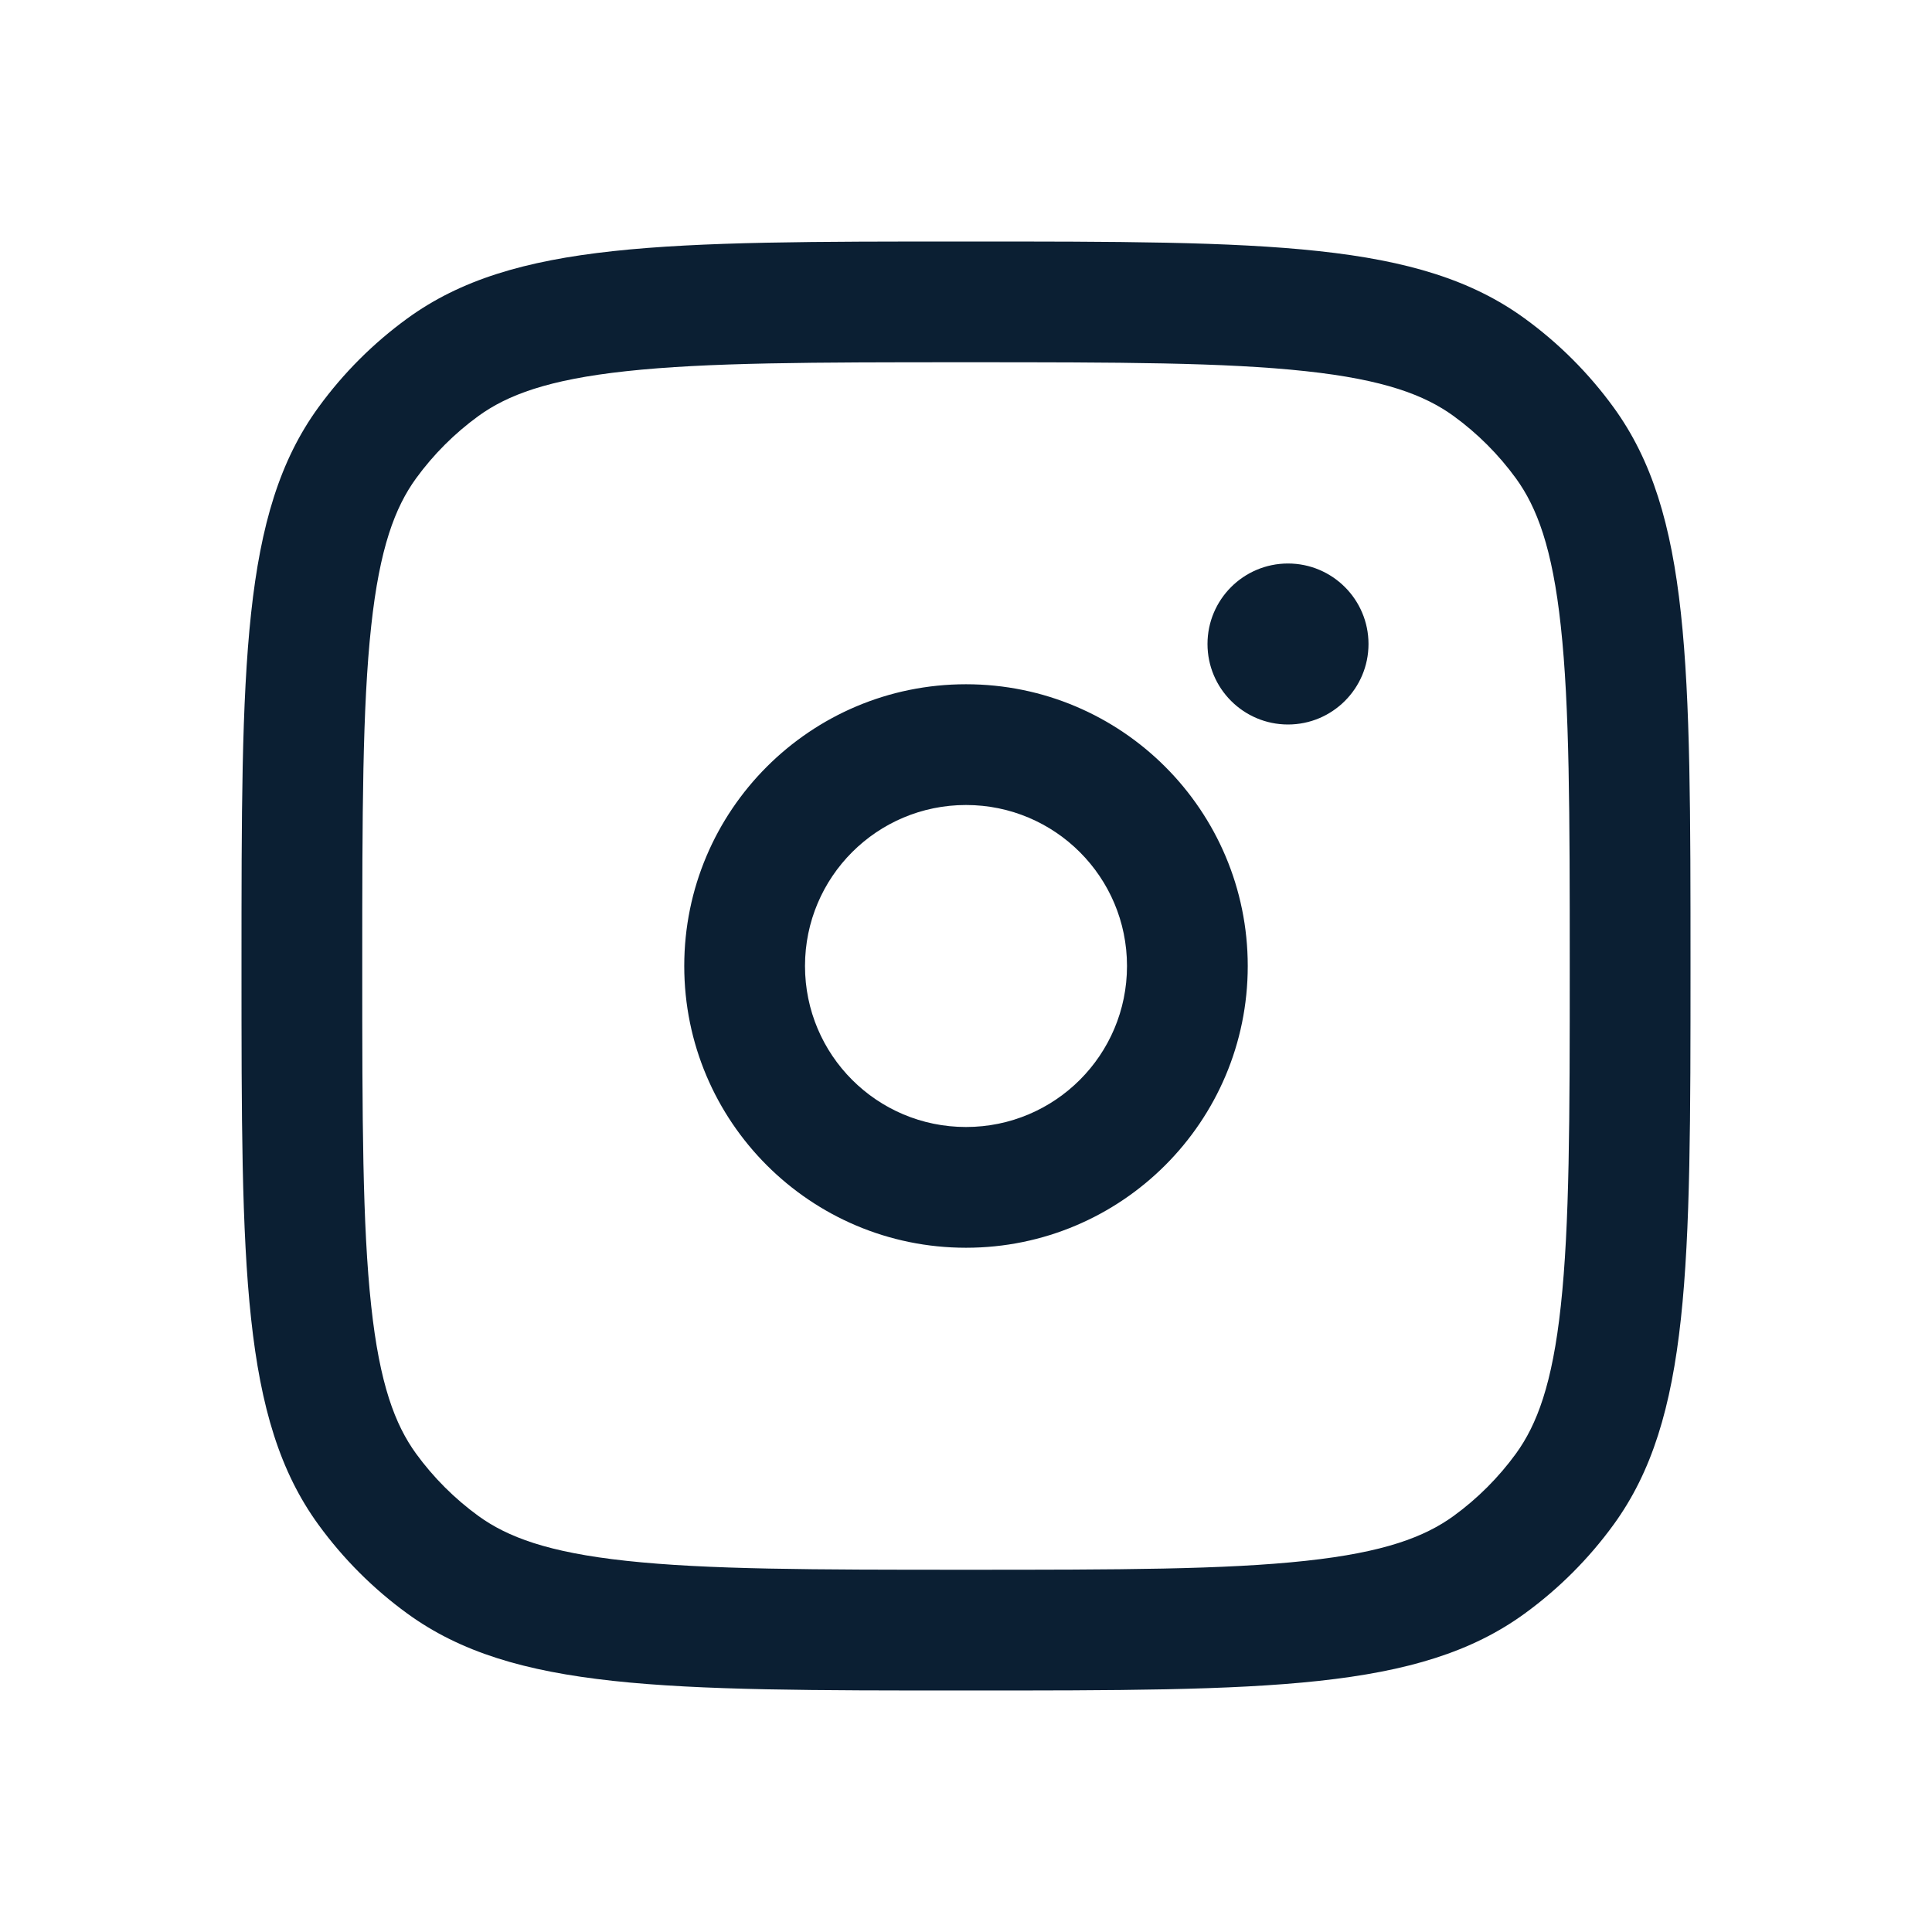 <svg width="24" height="24" viewBox="0 0 24 24" fill="none" xmlns="http://www.w3.org/2000/svg">
<path fill-rule="evenodd" clip-rule="evenodd" d="M7.779 19.389C8.781 19.498 10.092 19.5 12 19.5C13.908 19.5 15.219 19.498 16.221 19.389C17.195 19.284 17.698 19.092 18.057 18.832C18.354 18.616 18.616 18.354 18.832 18.057C19.092 17.698 19.284 17.195 19.389 16.221C19.498 15.219 19.5 13.908 19.5 12C19.5 10.092 19.498 8.781 19.389 7.779C19.284 6.805 19.092 6.302 18.832 5.943C18.616 5.646 18.354 5.384 18.057 5.168C17.698 4.908 17.195 4.716 16.221 4.611C15.219 4.502 13.908 4.5 12 4.5C10.092 4.5 8.781 4.502 7.779 4.611C6.805 4.716 6.302 4.908 5.943 5.168C5.646 5.384 5.384 5.646 5.168 5.943C4.908 6.302 4.716 6.805 4.611 7.779C4.502 8.781 4.5 10.092 4.5 12C4.5 13.908 4.502 15.219 4.611 16.221C4.716 17.195 4.908 17.698 5.168 18.057C5.384 18.354 5.646 18.616 5.943 18.832C6.302 19.092 6.805 19.284 7.779 19.389ZM3.955 5.061C3 6.375 3 8.25 3 12C3 15.75 3 17.625 3.955 18.939C4.263 19.363 4.637 19.737 5.061 20.045C6.375 21 8.25 21 12 21C15.75 21 17.625 21 18.939 20.045C19.363 19.737 19.737 19.363 20.045 18.939C21 17.625 21 15.75 21 12C21 8.25 21 6.375 20.045 5.061C19.737 4.637 19.363 4.263 18.939 3.955C17.625 3 15.75 3 12 3C8.25 3 6.375 3 5.061 3.955C4.637 4.263 4.263 4.637 3.955 5.061ZM10 12C10 13.105 10.895 14 12 14C13.105 14 14 13.105 14 12C14 10.895 13.105 10 12 10C10.895 10 10 10.895 10 12ZM12 8.5C10.067 8.5 8.5 10.067 8.5 12C8.5 13.933 10.067 15.5 12 15.5C13.933 15.5 15.5 13.933 15.5 12C15.5 10.067 13.933 8.5 12 8.5ZM16 7C15.448 7 15 7.448 15 8C15 8.552 15.448 9 16 9C16.552 9 17 8.552 17 8C17 7.448 16.552 7 16 7Z" fill="#0B1F33"/>
</svg>
